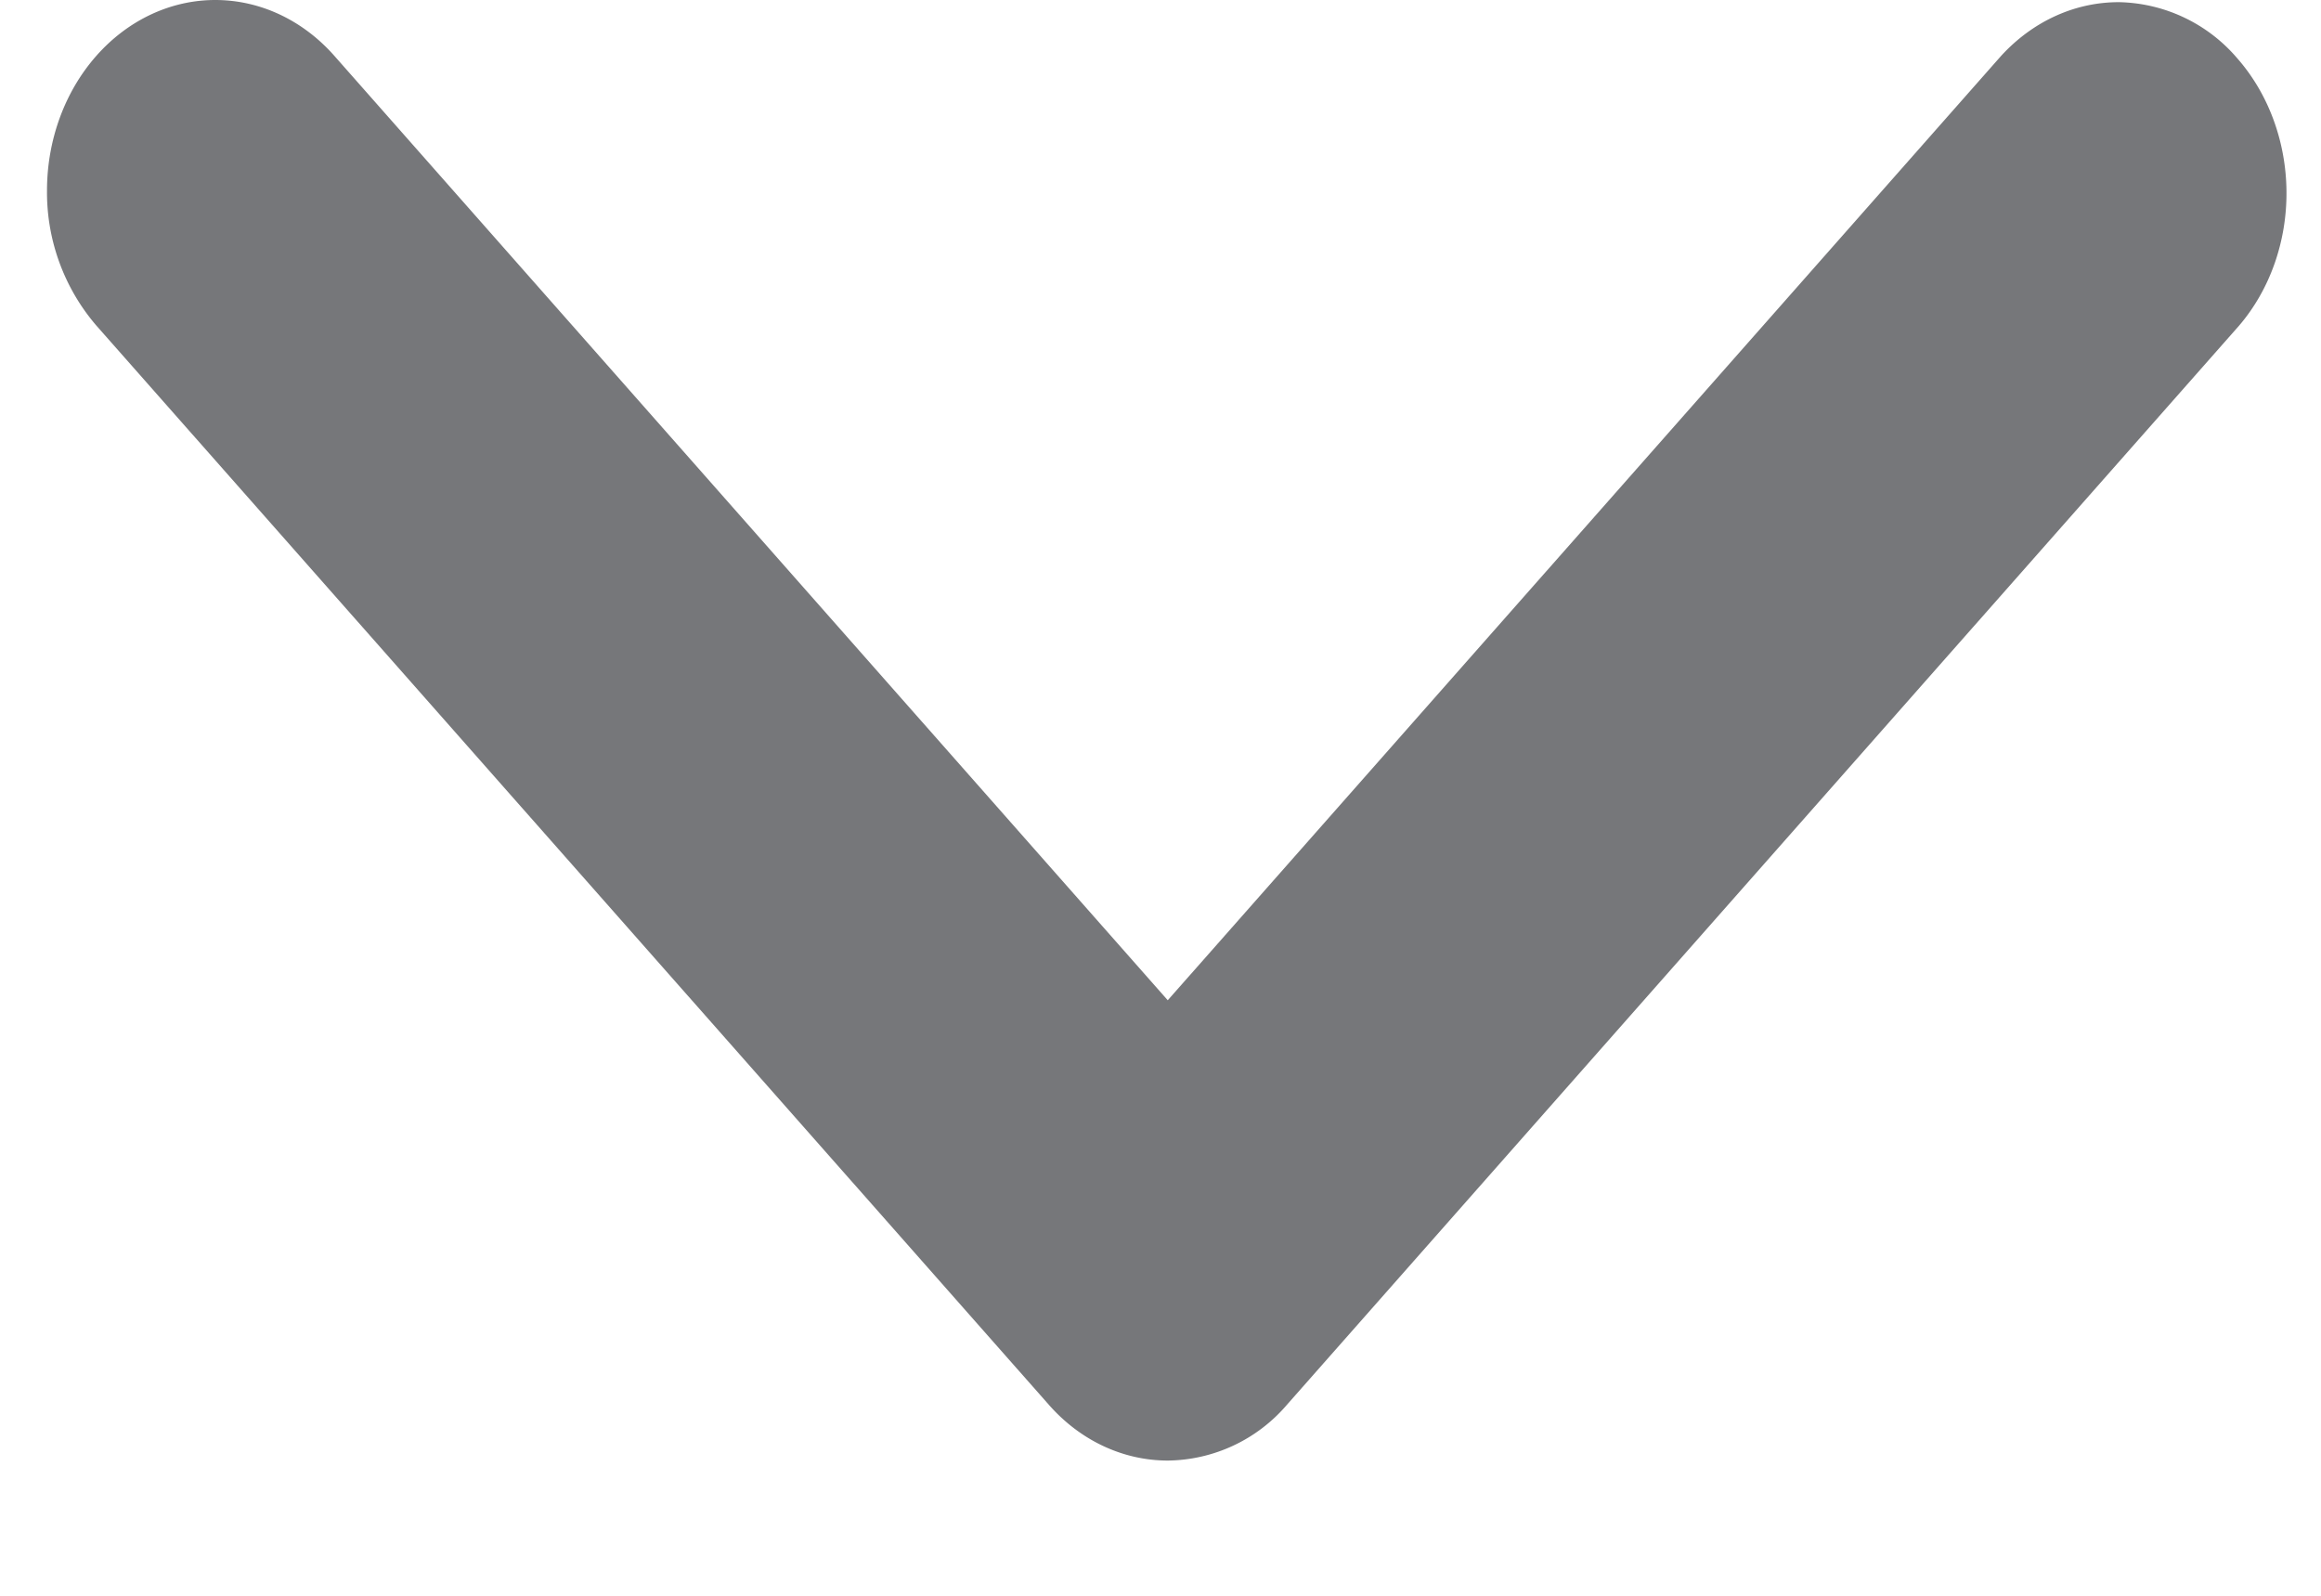 <svg xmlns="http://www.w3.org/2000/svg" width="16" height="11" fill="none" viewBox="0 0 16 11">
  <path fill="#6E6F72" fill-opacity=".94" d="M.664.385C.882.138 1.177 0 1.484 0c.308 0 .603.138.821.385l5.745 6.51 5.745-6.51c.22-.24.512-.372.817-.37a1.1 1.1 0 0 1 .81.386c.215.244.337.574.34.918.003.345-.114.677-.326.925l-6.565 7.44a1.096 1.096 0 0 1-.82.384c-.309 0-.604-.138-.821-.385L.664 2.244a1.409 1.409 0 0 1-.34-.93c0-.348.122-.682.34-.929Z"/>
</svg>
